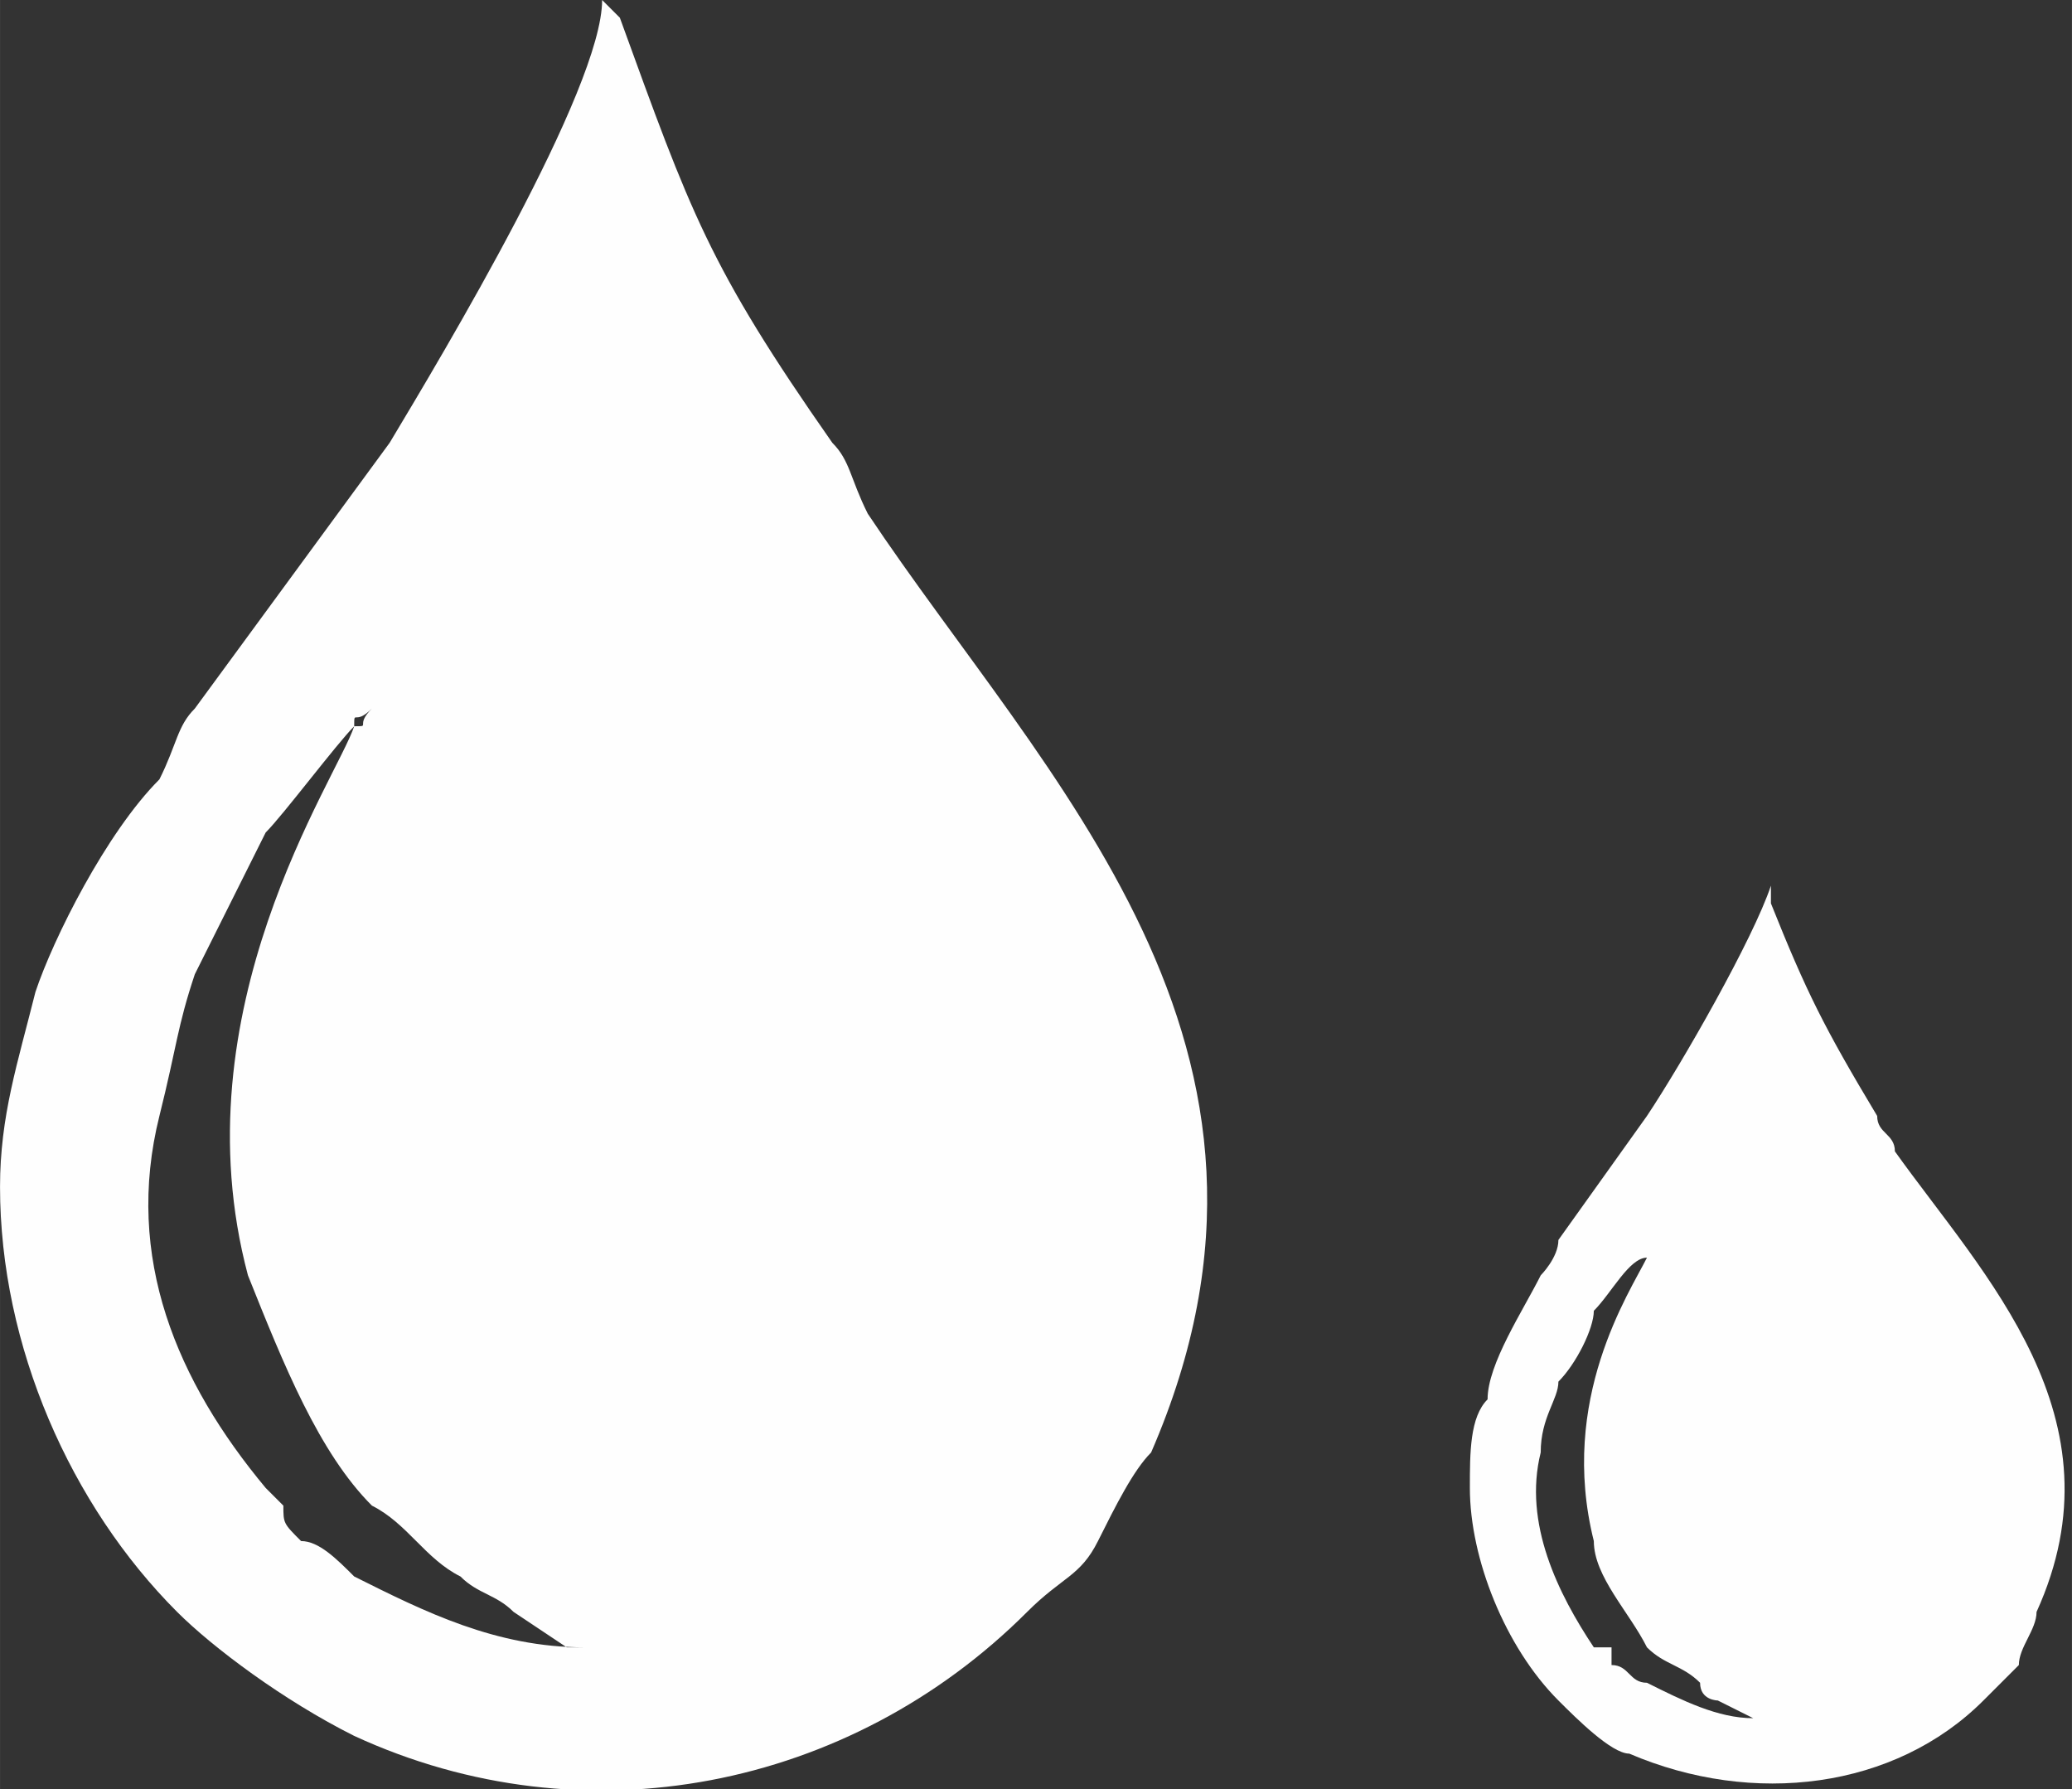 <?xml version="1.0" encoding="UTF-8"?>
<!DOCTYPE svg PUBLIC "-//W3C//DTD SVG 1.1//EN" "http://www.w3.org/Graphics/SVG/1.1/DTD/svg11.dtd">
<!-- Creator: CorelDRAW X7 -->
<svg xmlns="http://www.w3.org/2000/svg" xml:space="preserve" width="3.078in" height="2.657in" version="1.1" style="shape-rendering:geometricPrecision; text-rendering:geometricPrecision; image-rendering:optimizeQuality; fill-rule:evenodd; clip-rule:evenodd"
viewBox="0 0 117 101"
 xmlns:xlink="http://www.w3.org/1999/xlink">
 <rect x="0" y="0" width="117" height="101" fill="#333333" stroke="none"/>
 <defs>
  <style type="text/css">
   <![CDATA[
    .fil0 {fill:#FEFEFE}
   ]]>
  </style>
 </defs>
 <g id="Layer_x0020_1">
  <g id="_909905520">
   <path class="fil0" d="M20 41c-1,3 -10,16 -6,31 2,5 4,10 7,13 2,1 3,3 5,4 1,1 2,1 3,2l3 2c0,0 0,0 1,0 -5,0 -9,-2 -13,-4 -1,-1 -2,-2 -3,-2 -1,-1 -1,-1 -1,-2l-1 -1c-5,-6 -8,-13 -6,-21 1,-4 1,-5 2,-8 1,-2 3,-6 4,-8 1,-1 4,-5 5,-6zm0 0c0,-1 0,0 1,-1 -1,1 0,1 -1,1zm1 -1l0 0 0 0zm0 0l0 0zm-21 27c0,9 4,18 10,24 2,2 6,5 10,7 13,6 28,3 38,-7 2,-2 3,-2 4,-4 1,-2 2,-4 3,-5 10,-23 -6,-38 -16,-53 -1,-2 -1,-3 -2,-4 -7,-10 -8,-13 -12,-24 -1,-1 0,0 -1,-1 0,5 -9,20 -12,25l-11 15c-1,1 -1,2 -2,4 -3,3 -6,9 -7,12 -1,4 -2,7 -2,11z"/>
   <path class="fil0" d="M93 71c-1,2 -5,8 -3,16 0,2 2,4 3,6 1,1 2,1 3,2 0,1 1,1 1,1l2 1c0,0 0,0 0,0 -2,0 -4,-1 -6,-2 -1,0 -1,-1 -2,-1 0,-1 0,-1 0,-1l-1 0c-2,-3 -4,-7 -3,-11 0,-2 1,-3 1,-4 1,-1 2,-3 2,-4 1,-1 2,-3 3,-3zm0 0c0,0 0,0 0,0 0,0 0,0 0,0zm0 -1l0 1 0 -1zm0 0l0 0zm-10 14c0,4 2,9 5,12 1,1 3,3 4,3 7,3 15,2 20,-3 1,-1 1,-1 2,-2 0,-1 1,-2 1,-3 5,-11 -3,-19 -8,-26 0,-1 -1,-1 -1,-2 -3,-5 -4,-7 -6,-12 0,-1 0,0 0,-1 -1,3 -5,10 -7,13l-5 7c0,1 -1,2 -1,2 -1,2 -3,5 -3,7 -1,1 -1,3 -1,5z"/>
  </g>
 </g>
</svg>
